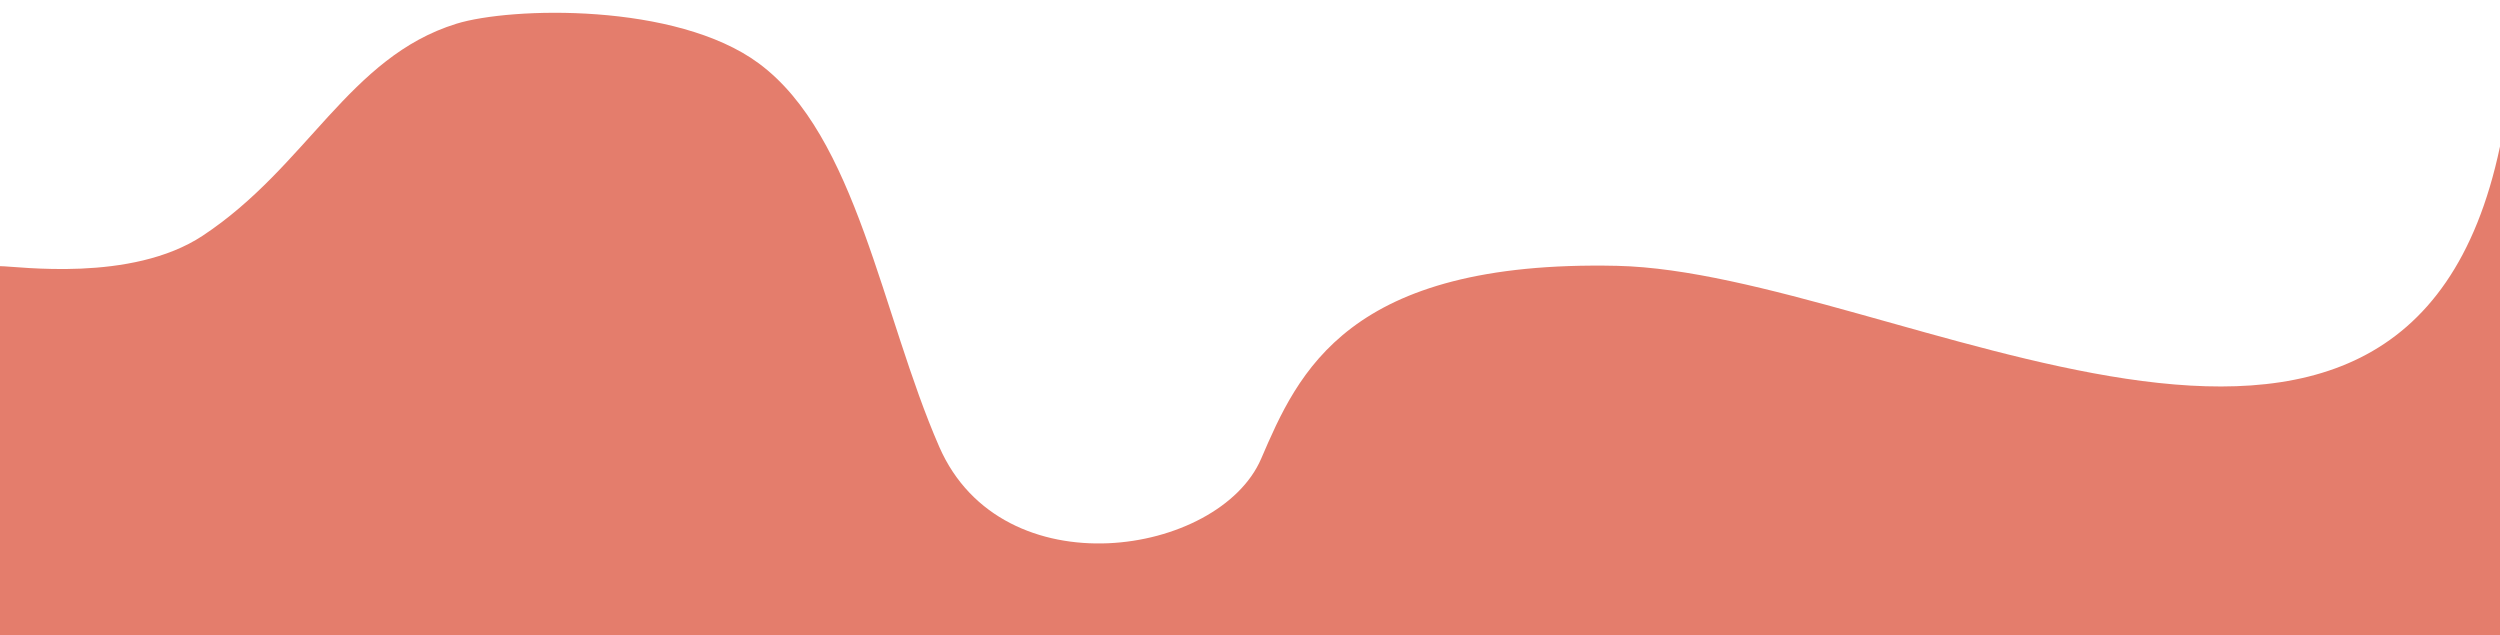 <?xml version="1.0" encoding="utf-8"?>
<!-- Generator: Adobe Illustrator 16.0.3, SVG Export Plug-In . SVG Version: 6.00 Build 0)  -->
<!DOCTYPE svg PUBLIC "-//W3C//DTD SVG 1.1//EN" "http://www.w3.org/Graphics/SVG/1.1/DTD/svg11.dtd">
<svg version="1.1" id="Layer_1" xmlns="http://www.w3.org/2000/svg" xmlns:xlink="http://www.w3.org/1999/xlink" x="0px" y="0px"
	 viewBox="0 0 800 203.358" enable-background="new 0 0 800 203.358" xml:space="preserve">
<path d="M0,85.171c5.492,0,42.001,5.348,64.844-9.734c33.498-22.116,46.753-57.144,81.169-67.833
	c17.366-5.394,70.31-6.864,96.753,12.638c31.433,23.182,39.287,80.344,57.792,122.728c20.13,46.104,89.61,34.954,103.012,3.817
	c11.842-27.513,27.525-63.626,113.871-61.721C605.753,87.014,769.39,192.208,800,46.864v156.494H0V85.171z" fill="#e47d6c"/>
</svg>
